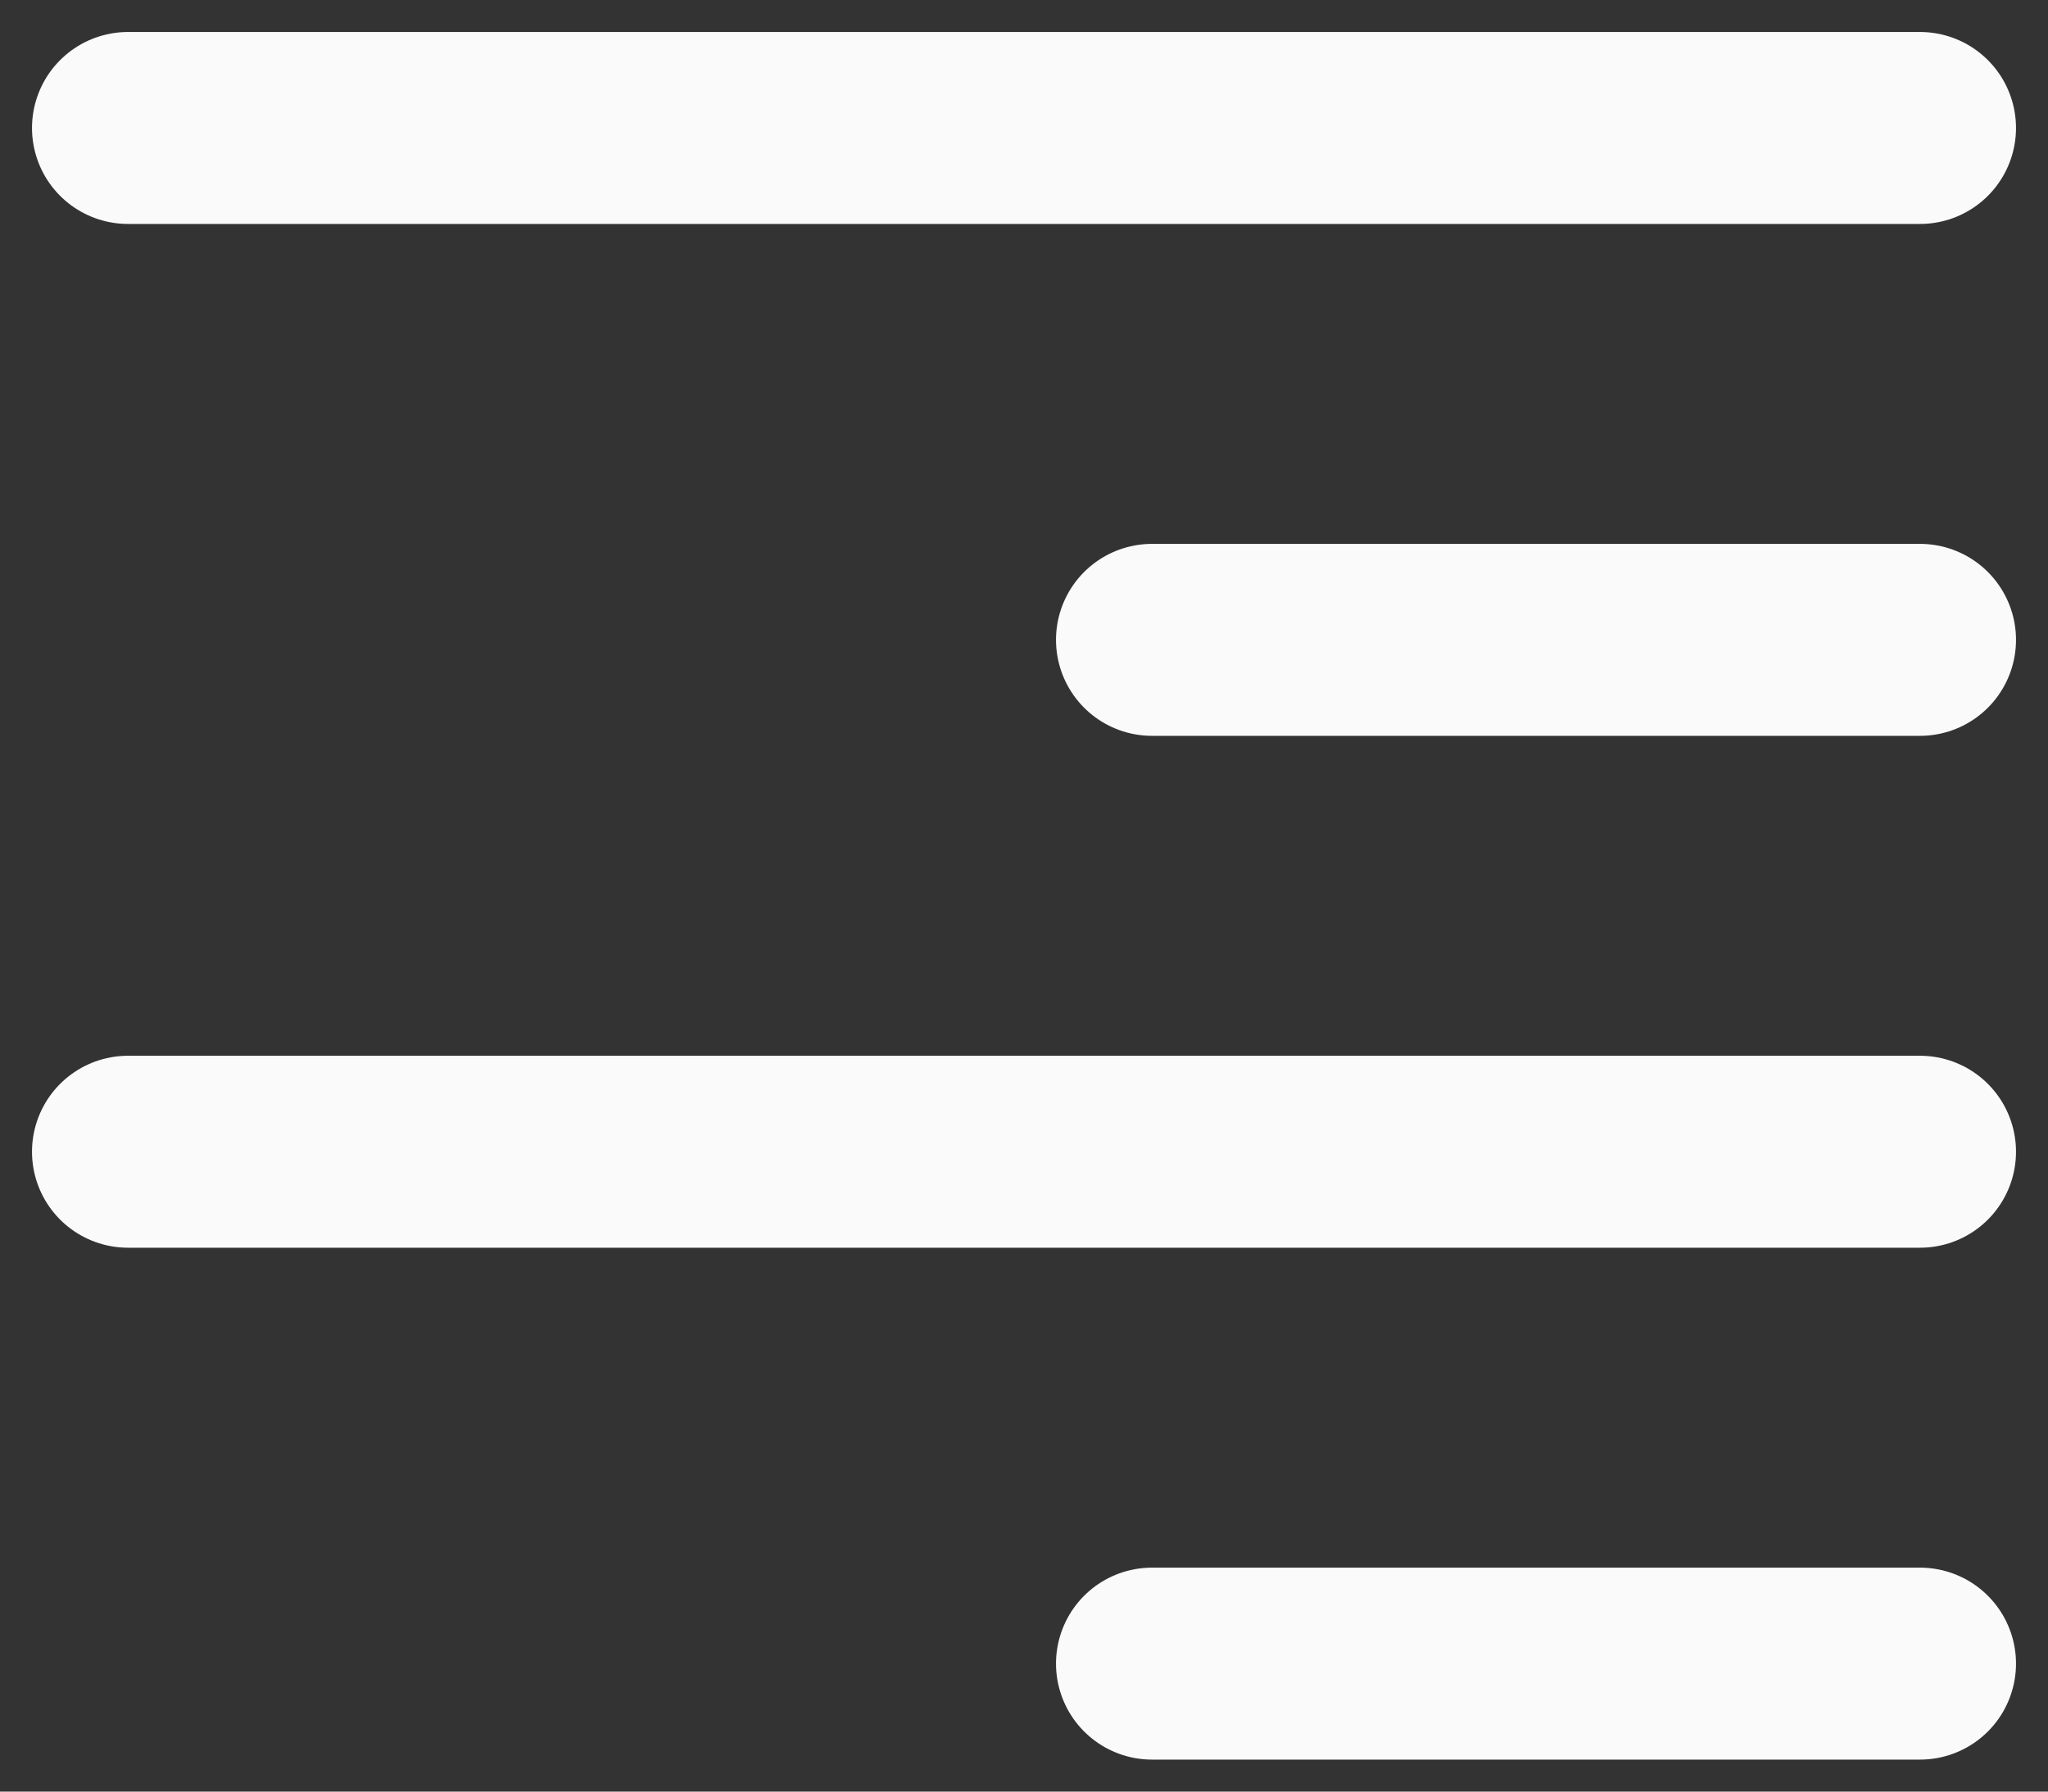 <svg width="16" height="14" viewBox="0 0 16 14" fill="none" xmlns="http://www.w3.org/2000/svg">
<rect x="0" y="0" width="16" height="14" fill="#333333" stroke="none"/>
<path d="M1 9L15 9M9 13L15 13M1 1L15 1M9 5L15 5" stroke="#FAFAFA" stroke-width="1.5" stroke-linecap="round"/>
</svg>
